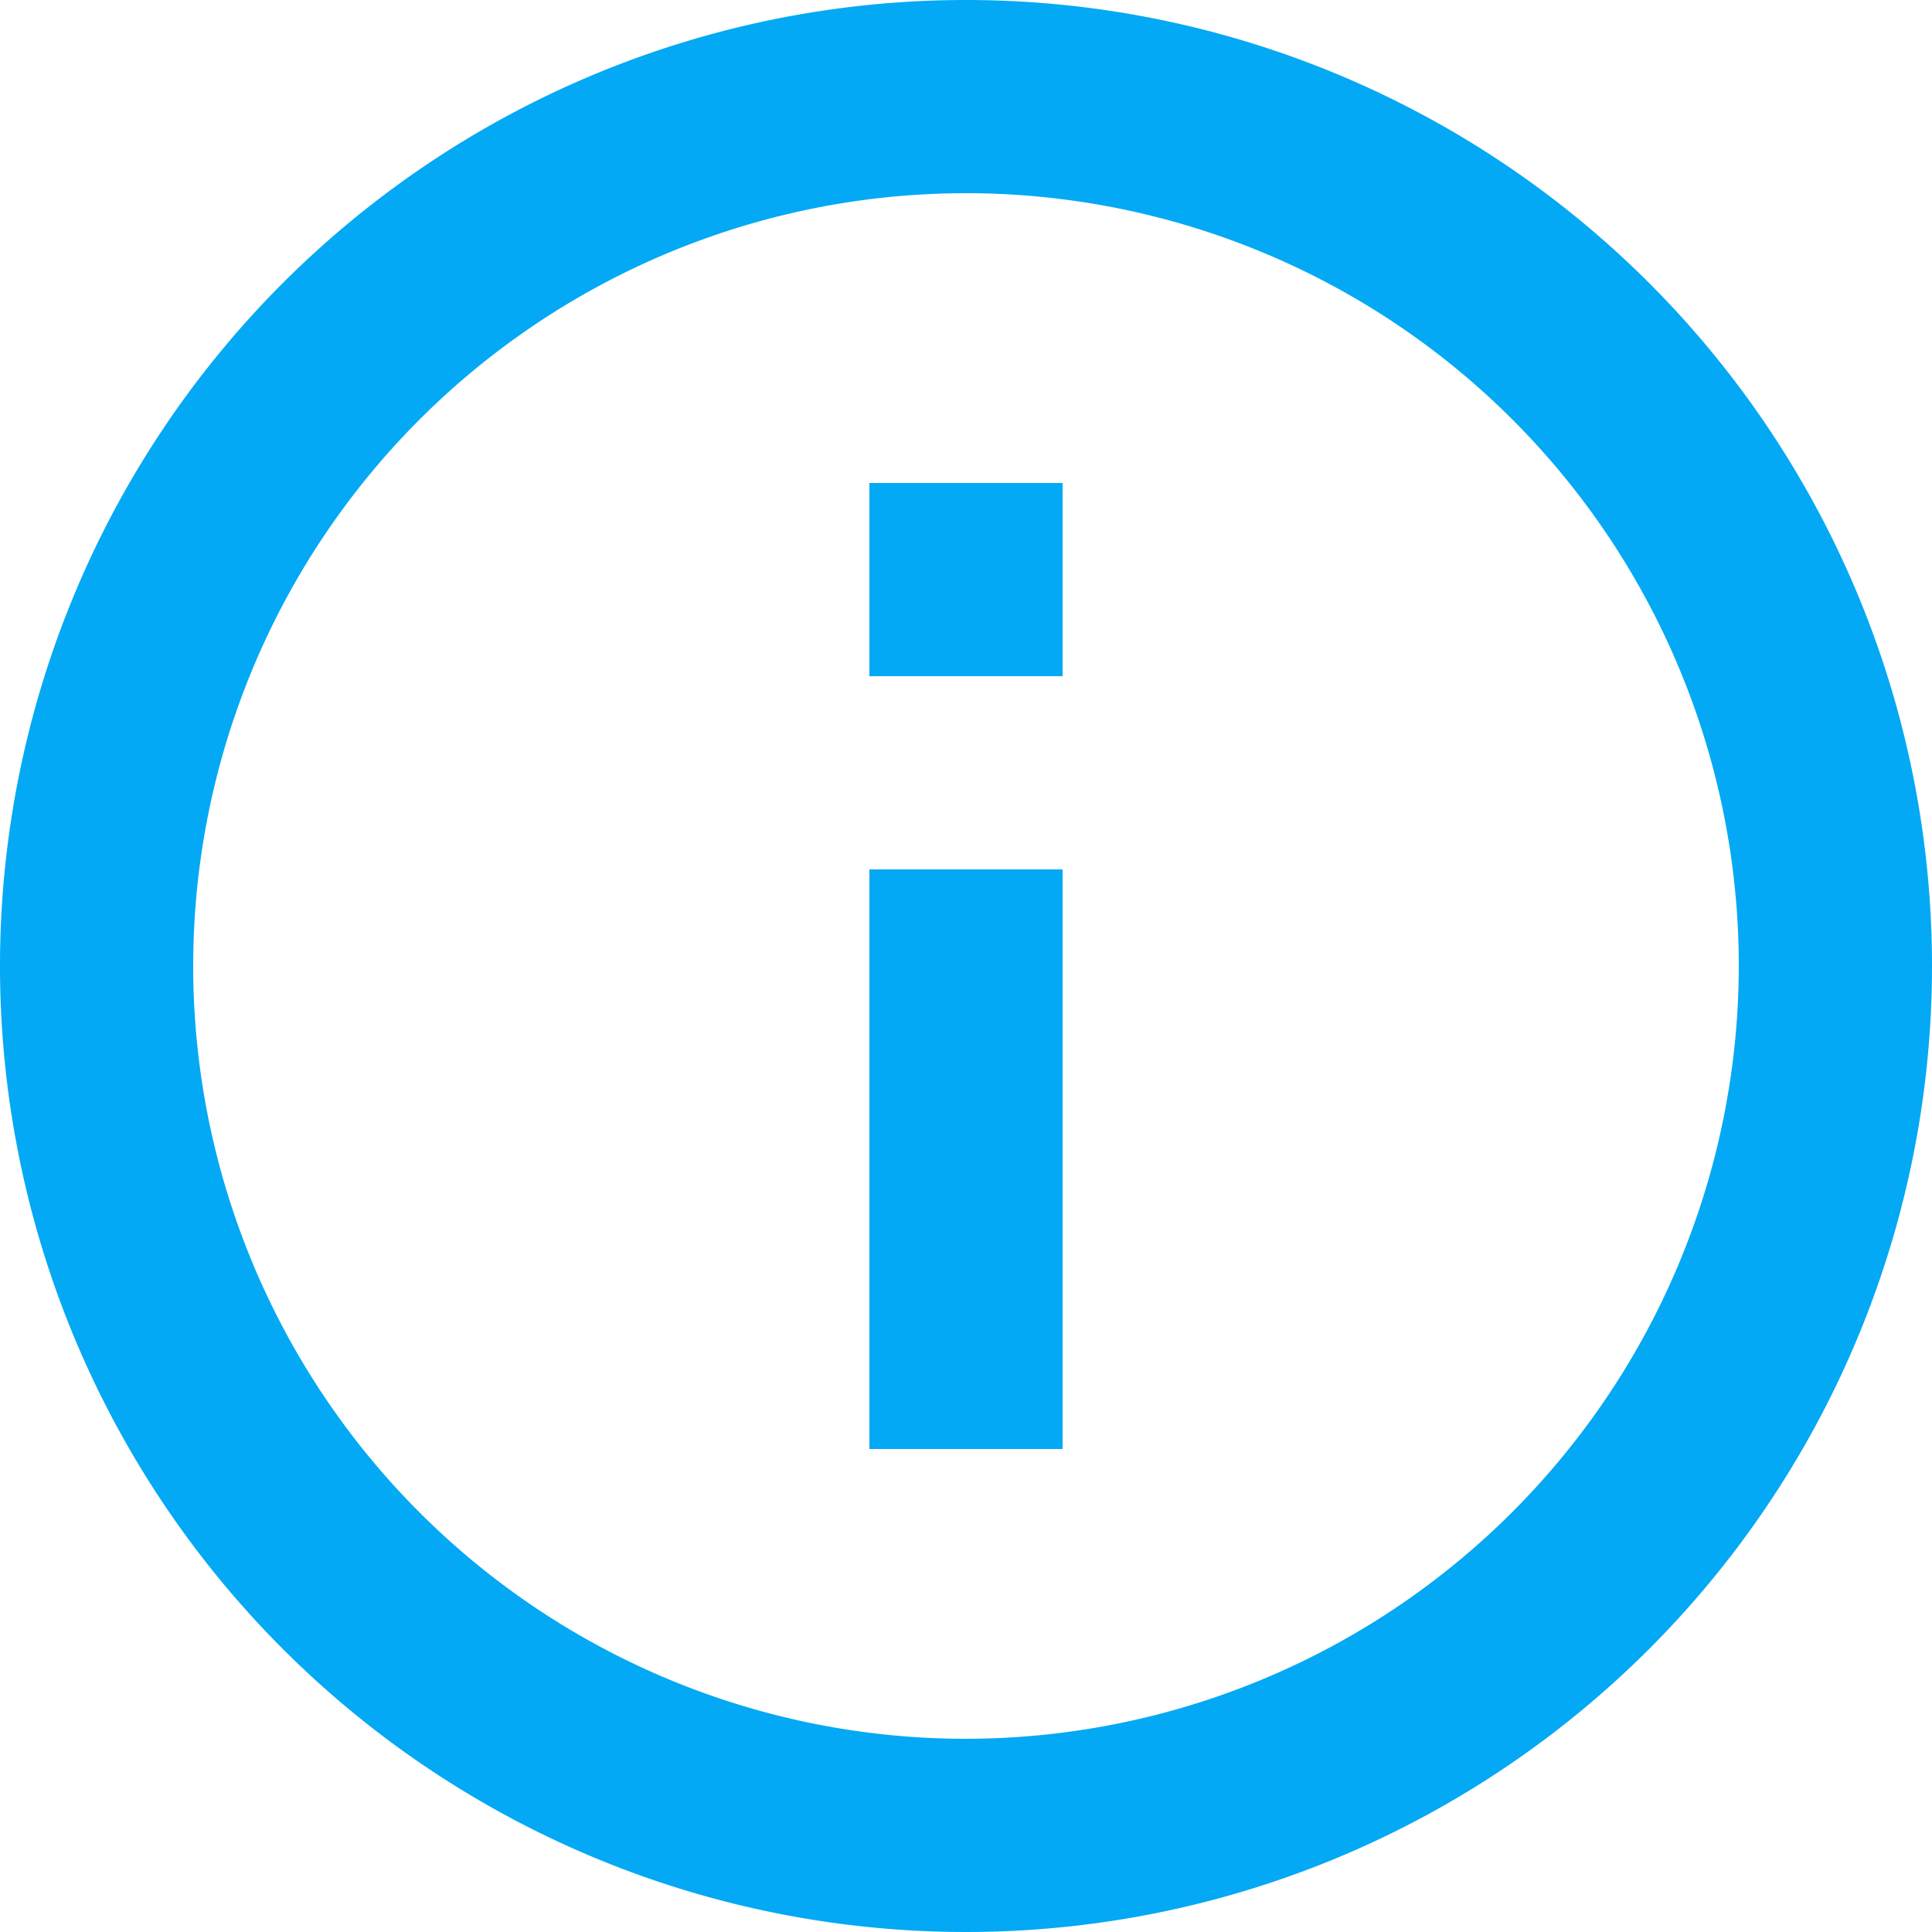 <svg xmlns="http://www.w3.org/2000/svg" width="16" height="16" viewBox="0 0 16 16">
  <g id="ic_info_outline_24px" transform="translate(-2 -2)">
    <g id="Group_153" data-name="Group 153" transform="translate(2 2)">
      <path id="Path_65" data-name="Path 65" d="M9.2,14h1.6V9.2H9.2ZM10,2a8,8,0,1,0,8,8A8,8,0,0,0,10,2Zm0,14.4A6.4,6.4,0,1,1,16.4,10,6.408,6.408,0,0,1,10,16.4ZM9.2,7.6h1.6V6H9.2Z" transform="translate(-2 -2)" fill="#03a9f4"/>
    </g>
  </g>
</svg>
